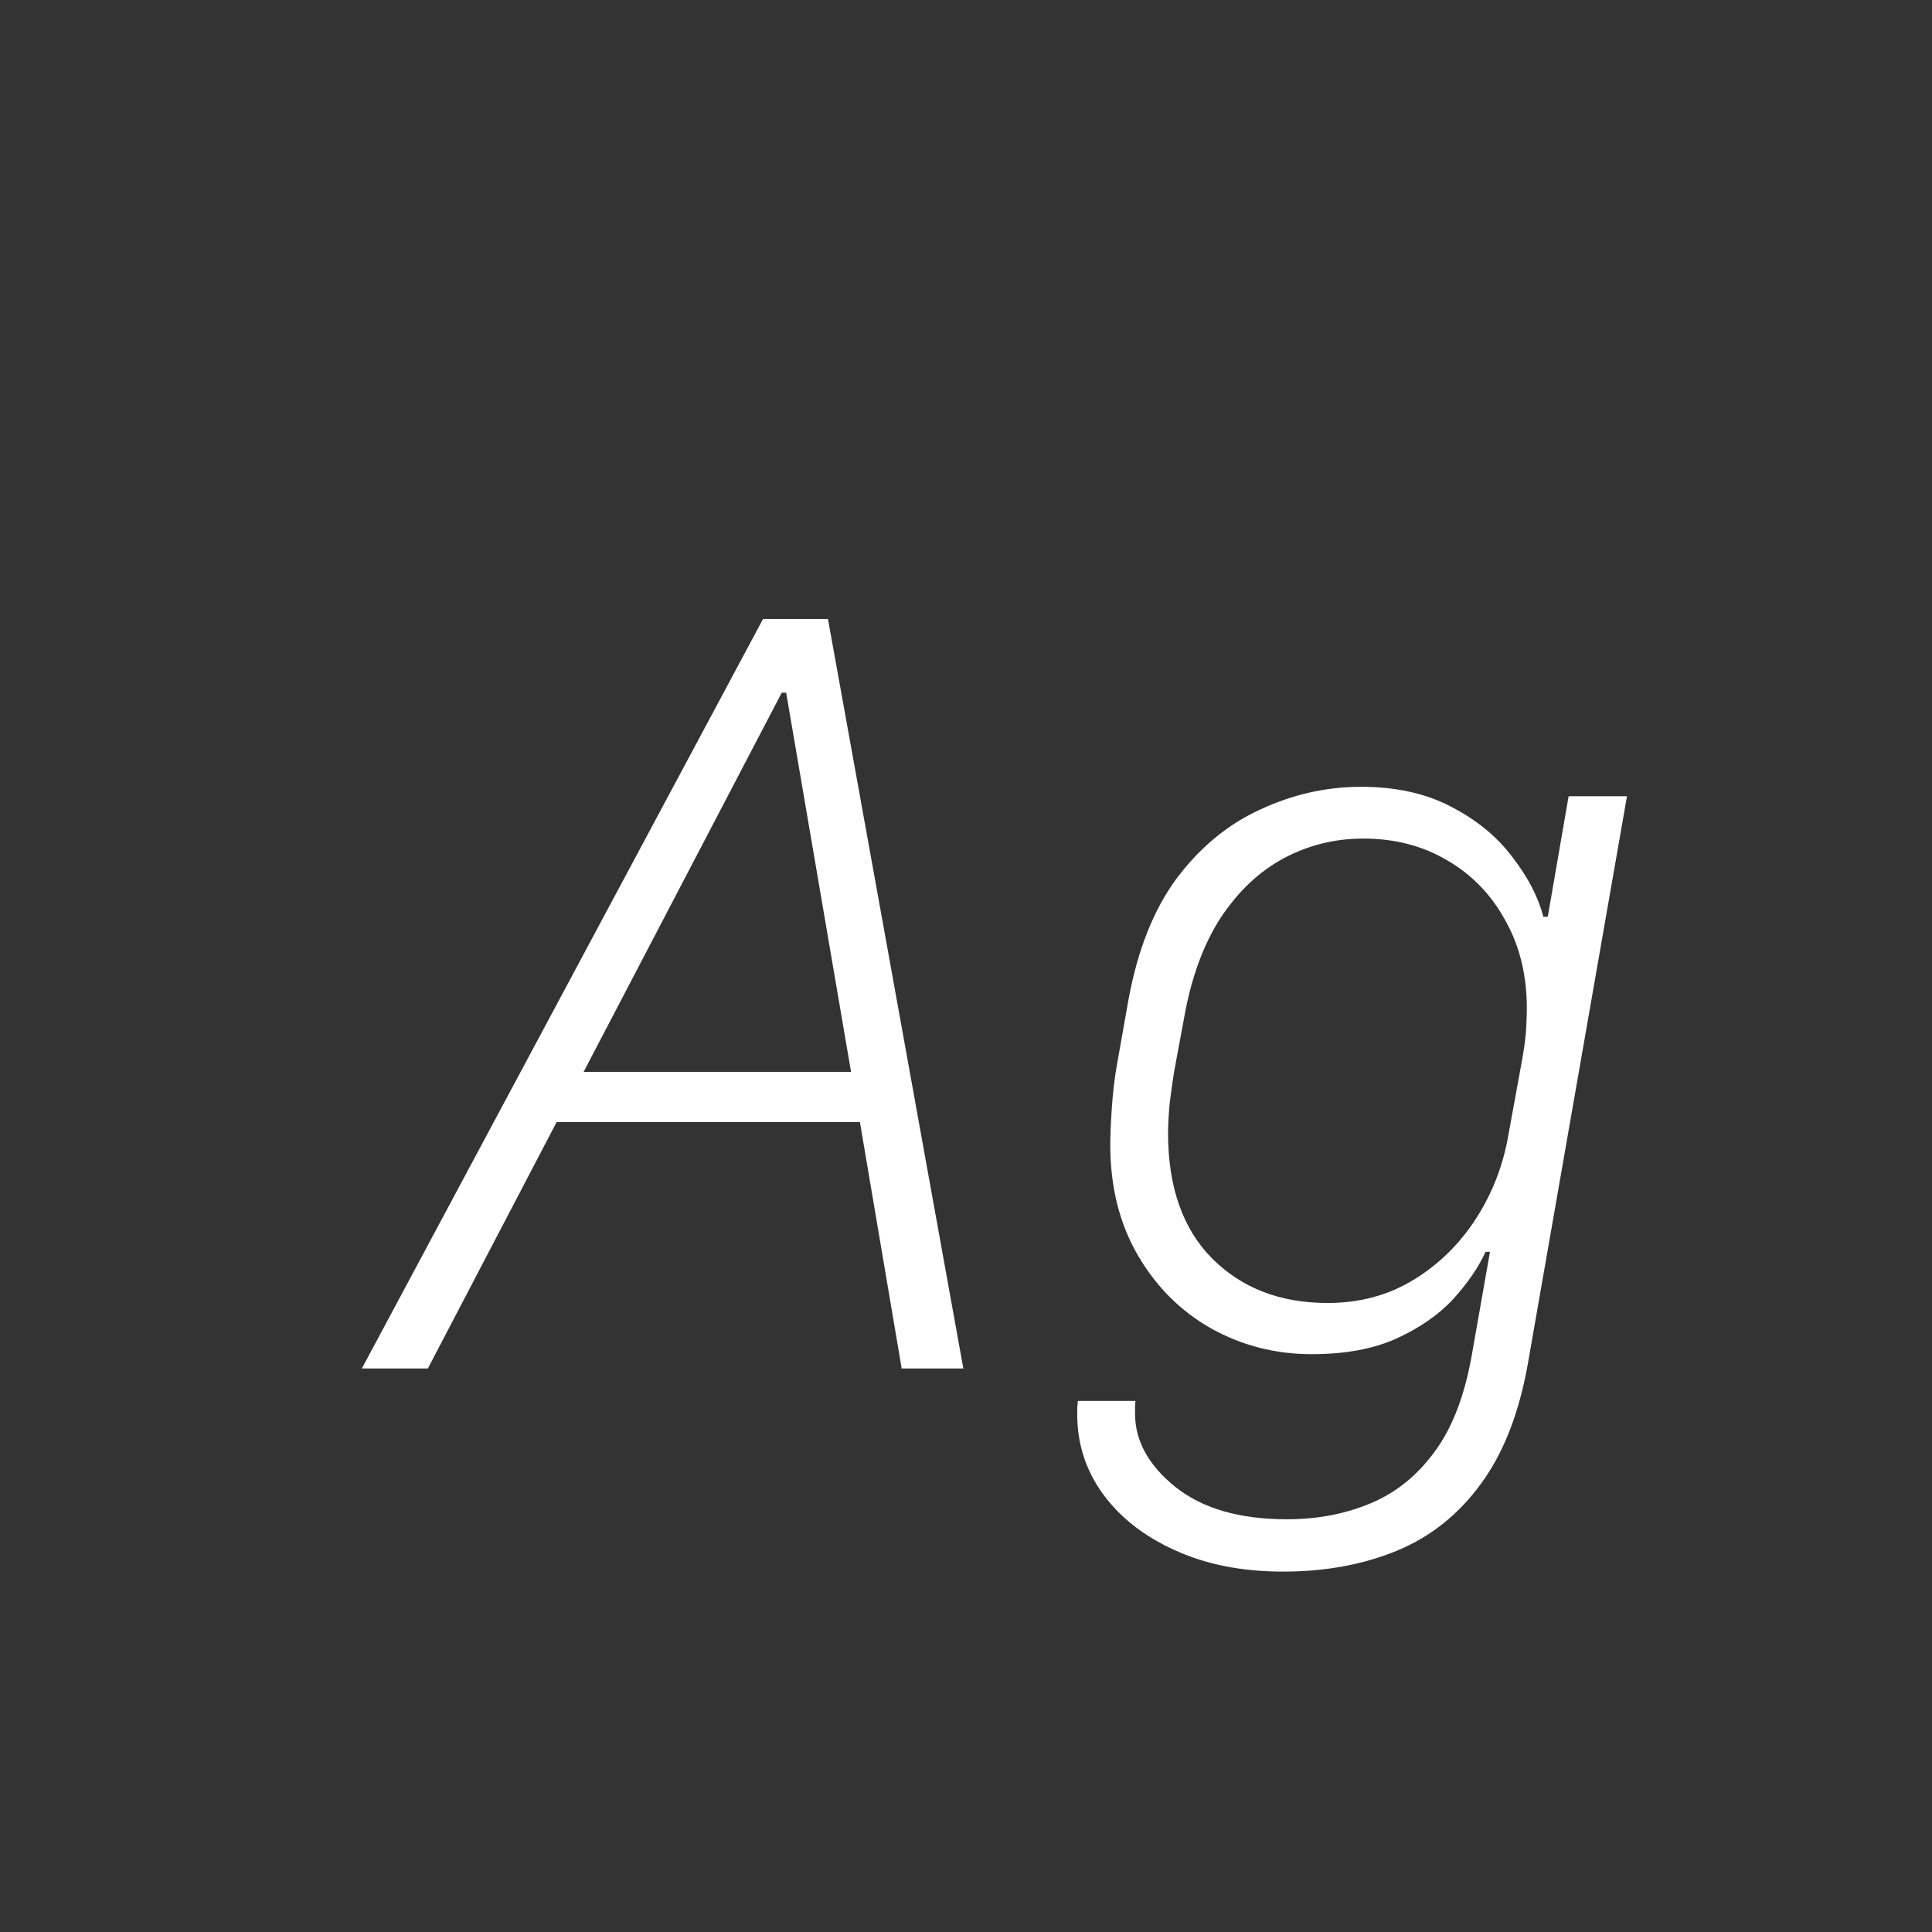 <svg width="24" height="24" viewBox="0 0 24 24" fill="none" xmlns="http://www.w3.org/2000/svg">
<rect x="0" y="0" width="24" height="24" fill="#333333" stroke="none"/>
<path d="M4.495 17L9.479 7.689H10.285L11.967 17H11.201L10.682 13.938H6.915L5.315 17H4.495ZM9.766 8.605H9.711L7.25 13.315H10.572L9.766 8.605ZM16.909 9.774C17.347 9.774 17.723 9.859 18.037 10.027C18.352 10.191 18.602 10.399 18.789 10.649C18.98 10.896 19.108 11.142 19.172 11.388H19.227L19.486 9.891H20.211L18.98 16.939C18.871 17.554 18.677 18.05 18.399 18.429C18.121 18.811 17.773 19.09 17.354 19.263C16.934 19.436 16.463 19.523 15.938 19.523C15.428 19.523 14.979 19.434 14.592 19.256C14.209 19.083 13.911 18.848 13.696 18.552C13.487 18.26 13.382 17.934 13.382 17.574C13.382 17.542 13.382 17.51 13.382 17.479C13.386 17.451 13.389 17.426 13.389 17.403H14.106C14.102 17.426 14.1 17.451 14.1 17.479C14.1 17.51 14.1 17.538 14.1 17.561C14.1 17.898 14.266 18.201 14.599 18.47C14.936 18.739 15.398 18.873 15.986 18.873C16.365 18.873 16.711 18.807 17.025 18.675C17.344 18.543 17.613 18.324 17.832 18.019C18.051 17.718 18.203 17.31 18.29 16.795L18.509 15.551H18.454C18.367 15.742 18.233 15.938 18.051 16.139C17.869 16.335 17.631 16.499 17.34 16.631C17.053 16.759 16.704 16.822 16.294 16.822C15.843 16.822 15.426 16.715 15.043 16.501C14.665 16.287 14.362 15.984 14.134 15.592C13.906 15.2 13.792 14.742 13.792 14.218C13.792 14.104 13.799 13.949 13.812 13.753C13.826 13.557 13.847 13.384 13.874 13.233L14.018 12.42C14.132 11.8 14.332 11.296 14.619 10.909C14.911 10.522 15.257 10.237 15.658 10.055C16.059 9.868 16.476 9.774 16.909 9.774ZM18.967 12.529C18.967 12.115 18.878 11.75 18.7 11.435C18.527 11.117 18.288 10.868 17.982 10.69C17.677 10.508 17.328 10.417 16.936 10.417C16.581 10.417 16.251 10.499 15.945 10.663C15.64 10.827 15.378 11.075 15.159 11.408C14.945 11.741 14.795 12.156 14.708 12.652L14.585 13.315C14.567 13.425 14.549 13.555 14.53 13.705C14.517 13.851 14.51 13.974 14.51 14.074C14.51 14.744 14.692 15.264 15.057 15.633C15.426 16.002 15.904 16.186 16.492 16.186C16.889 16.186 17.244 16.091 17.559 15.899C17.873 15.708 18.133 15.453 18.338 15.134C18.543 14.815 18.677 14.464 18.741 14.081L18.912 13.145C18.939 12.99 18.955 12.86 18.96 12.755C18.965 12.646 18.967 12.57 18.967 12.529Z" fill="white"/>
</svg>
